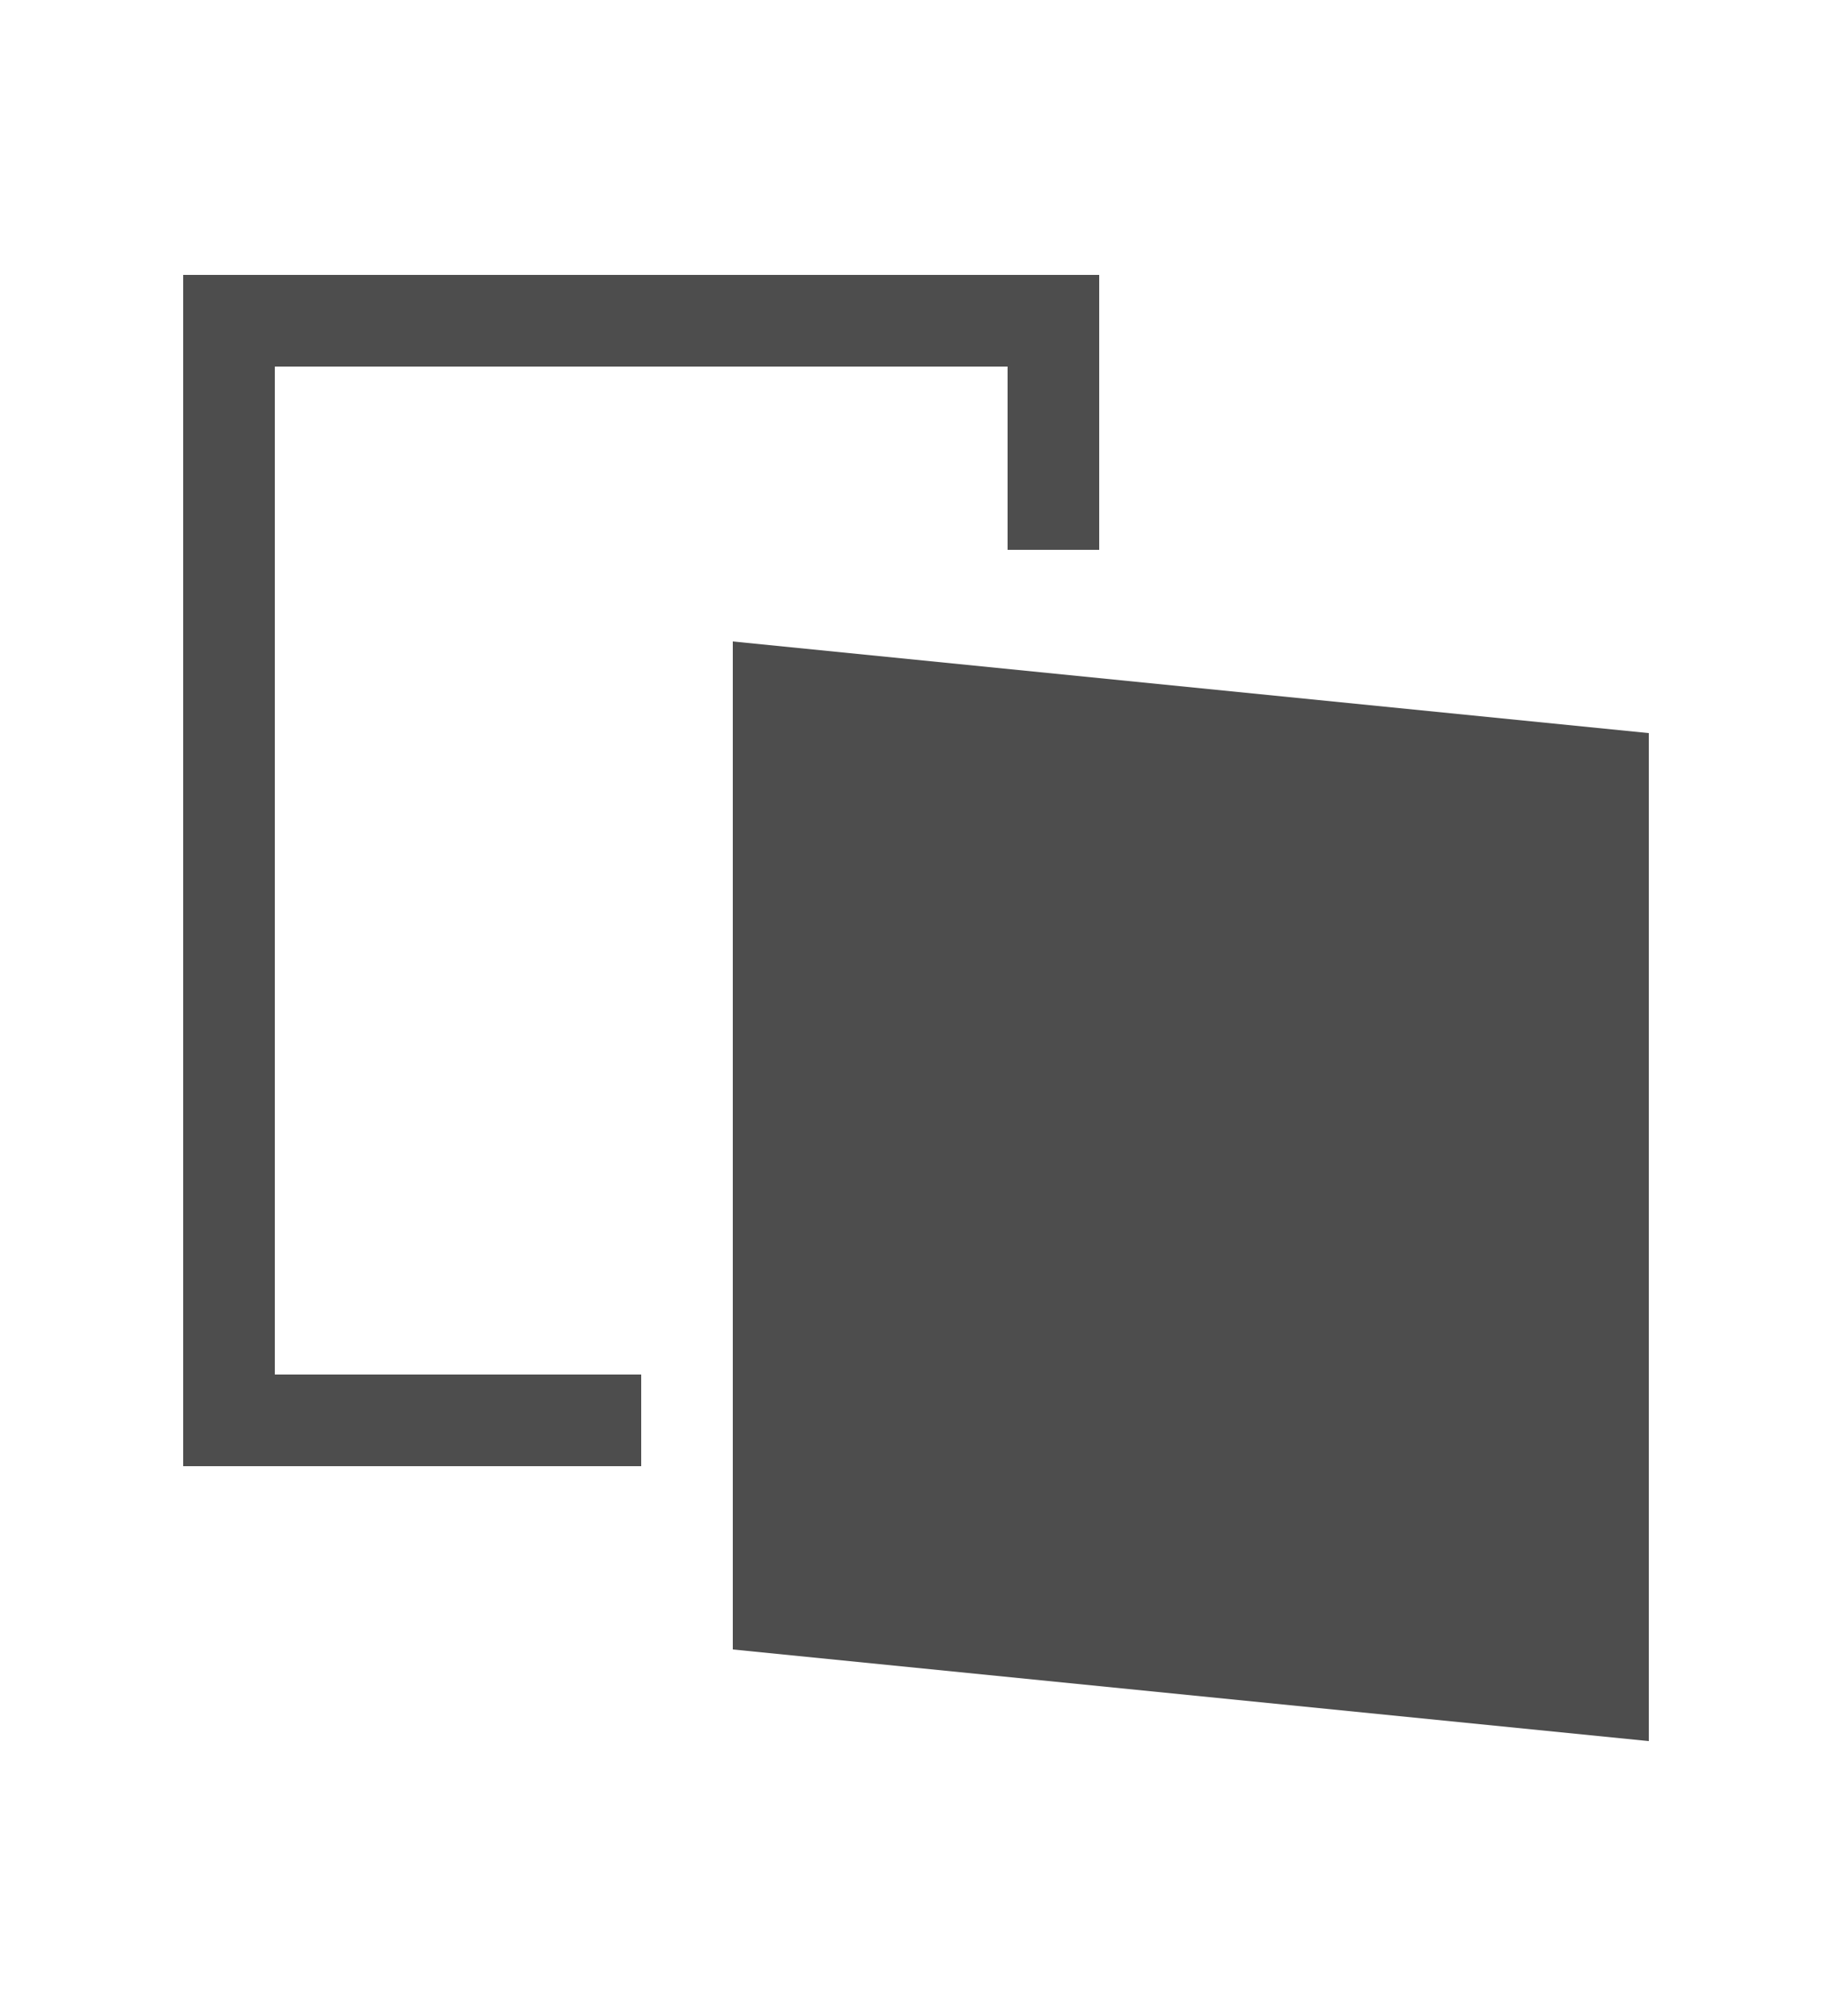 <svg xmlns="http://www.w3.org/2000/svg" viewBox="0 0 20 22"><path d="m572.72 602.12l-1-.1-9-.9v-1-9-1l1 .1 9 .9v1 9zm-16-3v-1-11-1h9 1v1 2h-1v-2h-8v11h4v1z" fill="#4d4d4d" transform="translate(-554.72-583.12)"/></svg>